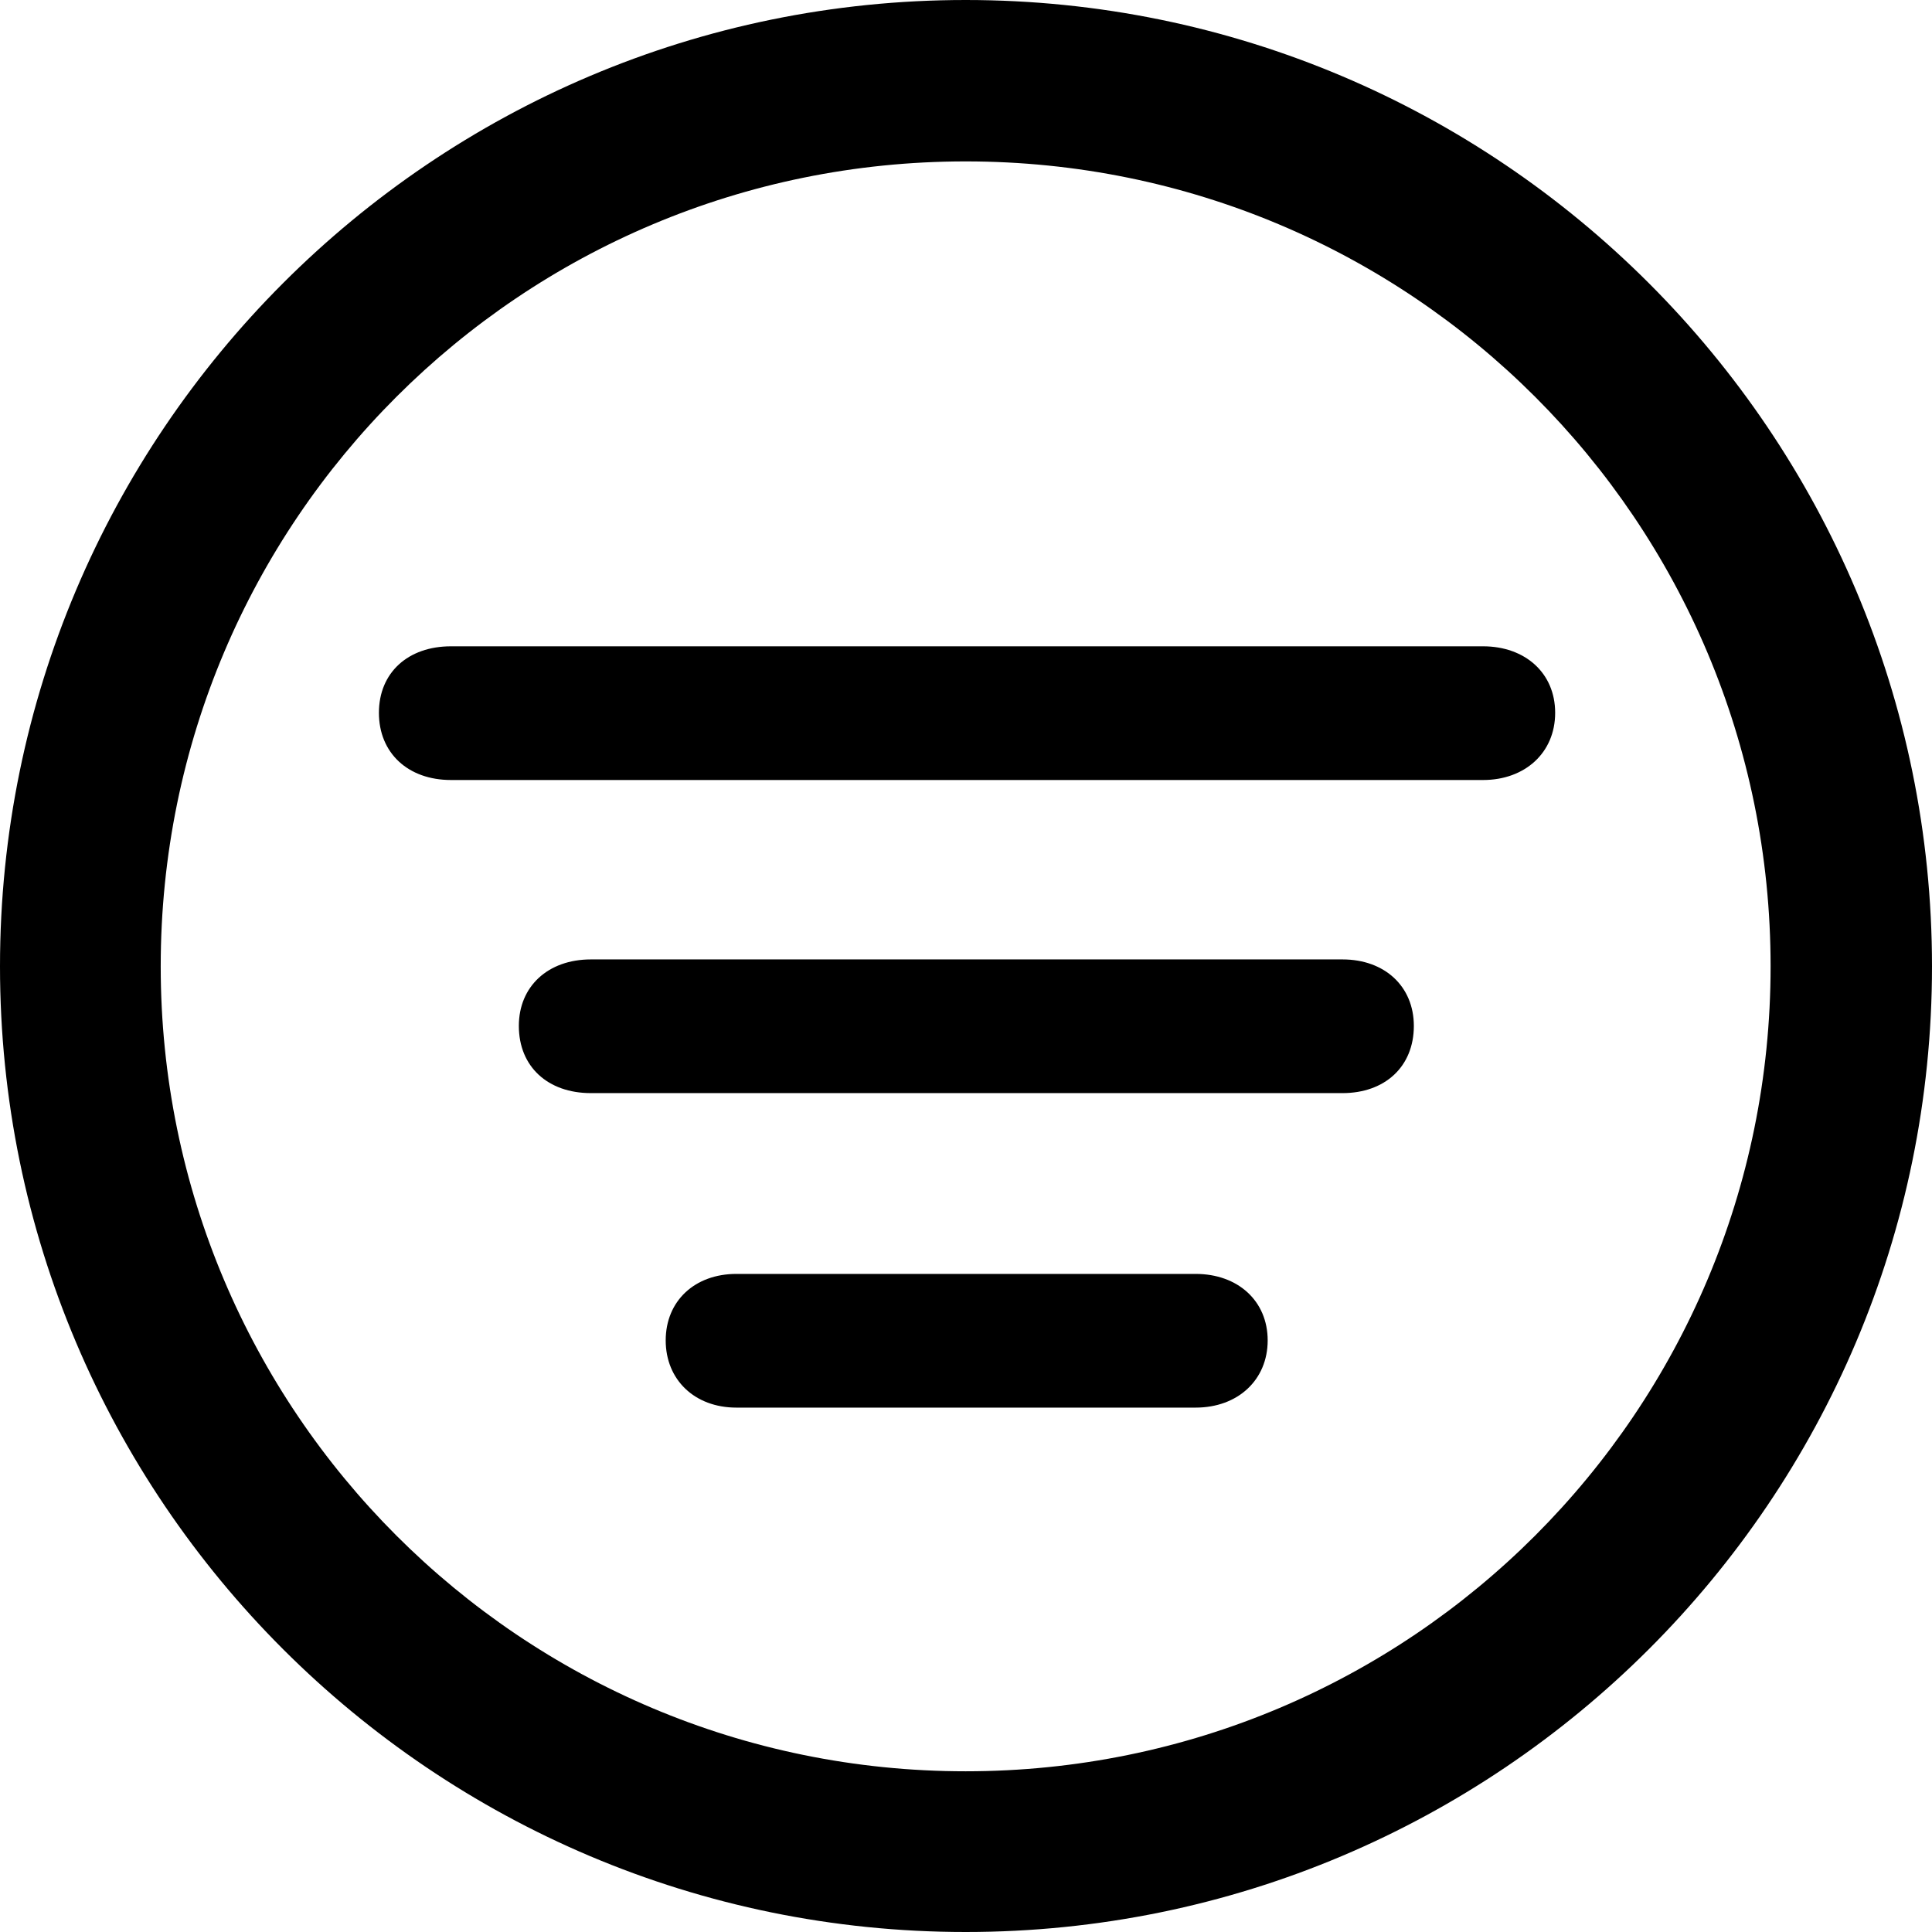 <svg xmlns="http://www.w3.org/2000/svg" viewBox="2.45 2.84 27.89 27.89" width="27.89" height="27.89" fill="currentColor">
  <path d="M16.39 30.73C24.09 30.73 30.34 24.49 30.34 16.79C30.34 9.09 24.09 2.84 16.39 2.84C8.70 2.84 2.45 9.09 2.45 16.79C2.45 24.49 8.70 30.73 16.39 30.73ZM16.39 28.41C9.97 28.41 4.77 23.21 4.77 16.79C4.77 10.36 9.97 5.17 16.39 5.17C22.82 5.17 28.01 10.36 28.01 16.79C28.01 23.21 22.82 28.41 16.39 28.41ZM8.96 14.10L23.86 14.10C24.46 14.10 24.90 13.71 24.90 13.13C24.90 12.55 24.46 12.17 23.86 12.17L8.96 12.17C8.34 12.17 7.92 12.55 7.92 13.13C7.92 13.71 8.34 14.10 8.96 14.10ZM10.98 18.62L21.83 18.62C22.44 18.62 22.86 18.24 22.86 17.65C22.86 17.08 22.44 16.69 21.83 16.69L10.98 16.69C10.36 16.69 9.94 17.08 9.94 17.65C9.94 18.24 10.36 18.62 10.98 18.62ZM13.08 23.16L19.71 23.16C20.32 23.16 20.75 22.76 20.75 22.19C20.75 21.62 20.32 21.23 19.71 21.23L13.08 21.23C12.48 21.23 12.06 21.62 12.06 22.19C12.06 22.76 12.48 23.16 13.08 23.16Z" />
</svg>